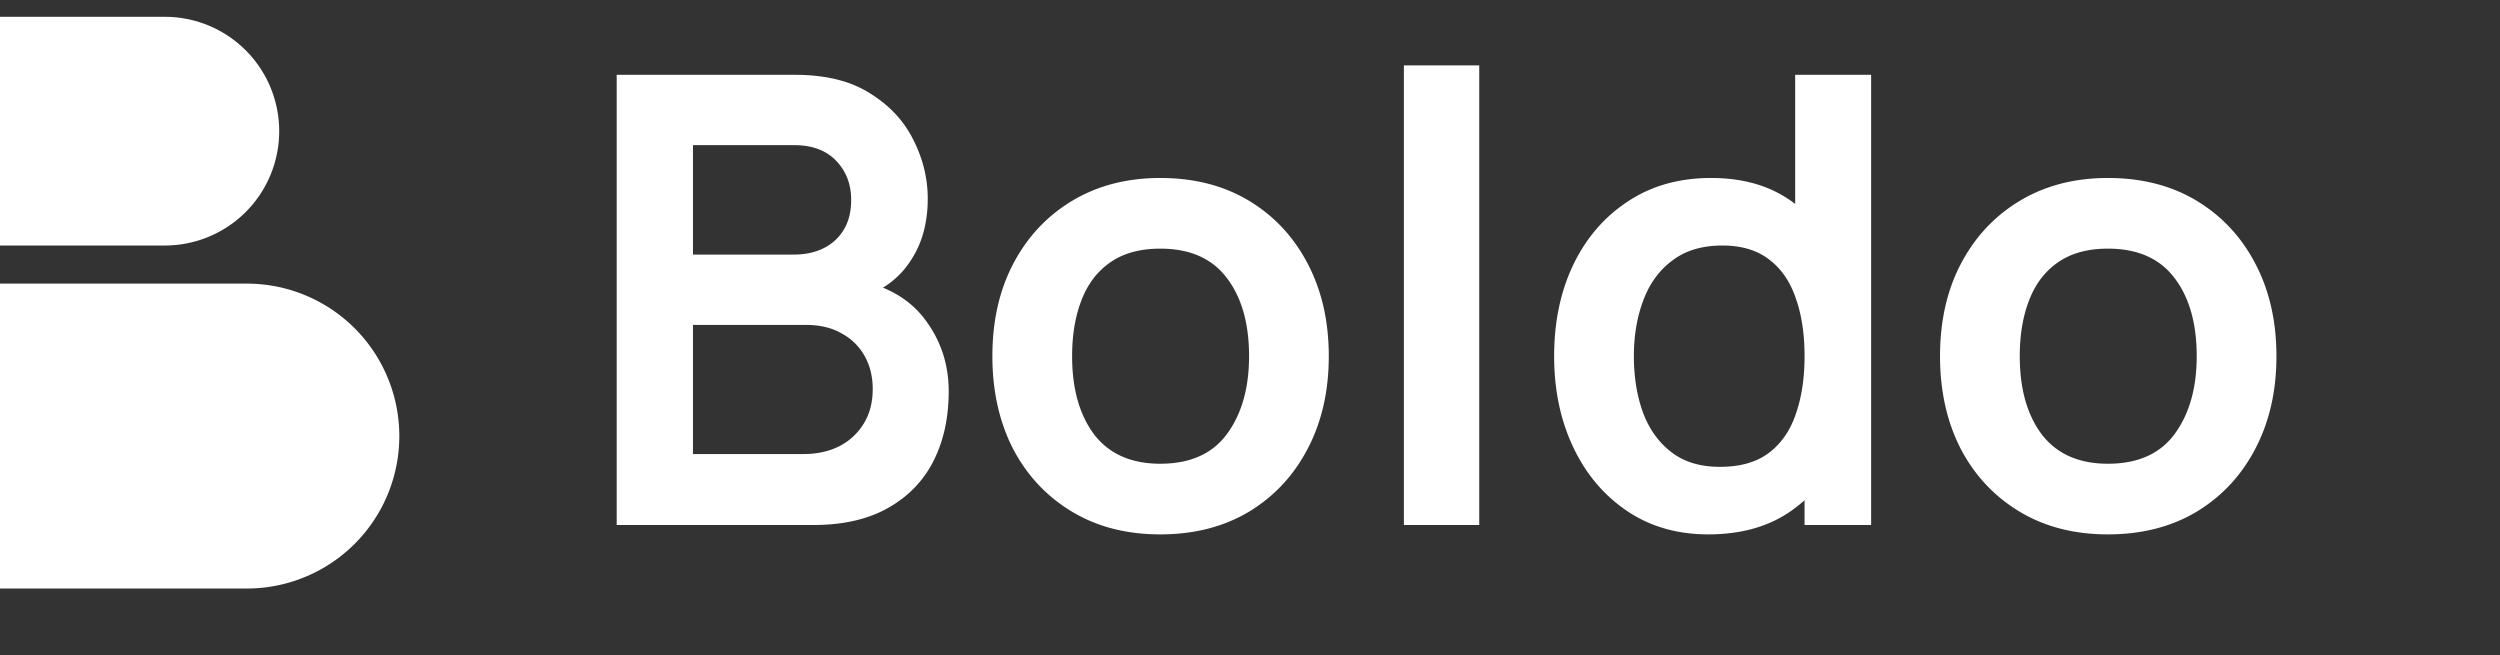 <svg width="145" height="38" fill="none" xmlns="http://www.w3.org/2000/svg"><rect width="100%" height="100%" fill="#333333" stroke="none"/><path d="M35.768 30.45V4.34H46.12c1.765 0 3.21.356 4.334 1.069 1.136.701 1.977 1.602 2.52 2.702.557 1.1.835 2.236.835 3.409 0 1.438-.345 2.659-1.034 3.662a4.962 4.962 0 01-2.774 2.031v-.906c1.644.374 2.889 1.154 3.735 2.339.858 1.184 1.288 2.532 1.288 4.043 0 1.548-.297 2.901-.889 4.062-.592 1.16-1.475 2.067-2.647 2.72-1.16.653-2.6.979-4.316.979H35.768zm4.424-4.116h6.437c.762 0 1.445-.151 2.05-.453a3.517 3.517 0 001.413-1.306c.351-.568.526-1.239.526-2.013 0-.7-.15-1.33-.453-1.885a3.32 3.32 0 00-1.324-1.324c-.58-.339-1.275-.508-2.085-.508h-6.564v7.489zm0-11.569h5.875c.629 0 1.19-.12 1.686-.362a2.8 2.8 0 001.179-1.07c.29-.472.435-1.052.435-1.74 0-.908-.29-1.663-.87-2.267-.58-.605-1.39-.907-2.43-.907h-5.875v6.346zm27.103 16.229c-1.958 0-3.669-.441-5.131-1.324-1.463-.882-2.6-2.097-3.41-3.644-.797-1.56-1.196-3.349-1.196-5.368 0-2.055.411-3.856 1.233-5.403.822-1.547 1.964-2.756 3.427-3.627 1.463-.87 3.155-1.305 5.077-1.305 1.97 0 3.687.441 5.15 1.323 1.463.883 2.599 2.104 3.409 3.663.81 1.548 1.215 3.33 1.215 5.35 0 2.03-.411 3.825-1.233 5.385-.81 1.547-1.947 2.762-3.41 3.644-1.462.87-3.172 1.306-5.13 1.306zm0-4.098c1.74 0 3.034-.58 3.88-1.74.847-1.161 1.27-2.66 1.27-4.498 0-1.898-.43-3.409-1.288-4.533-.858-1.136-2.145-1.704-3.862-1.704-1.172 0-2.14.266-2.901.798-.75.52-1.306 1.25-1.668 2.194-.363.93-.544 2.012-.544 3.245 0 1.898.429 3.415 1.287 4.552.87 1.124 2.146 1.686 3.826 1.686zm14.131 3.554V3.795h4.37V30.45h-4.37zm17.653.544c-1.8 0-3.372-.453-4.714-1.36-1.342-.907-2.382-2.14-3.119-3.699-.737-1.56-1.106-3.318-1.106-5.277 0-1.982.369-3.747 1.106-5.294.75-1.56 1.807-2.787 3.173-3.681 1.366-.907 2.974-1.36 4.824-1.36 1.861 0 3.421.453 4.678 1.36 1.269.894 2.23 2.121 2.883 3.68.653 1.56.979 3.325.979 5.295 0 1.947-.326 3.705-.979 5.277-.653 1.56-1.626 2.792-2.92 3.699-1.293.907-2.895 1.36-4.805 1.36zm.671-3.917c1.173 0 2.116-.266 2.829-.798.725-.544 1.251-1.299 1.577-2.266.339-.967.508-2.085.508-3.355 0-1.28-.169-2.4-.508-3.354-.326-.967-.84-1.717-1.541-2.248-.701-.544-1.608-.816-2.72-.816-1.172 0-2.14.29-2.9.87-.763.568-1.325 1.342-1.687 2.32-.363.968-.544 2.044-.544 3.228 0 1.197.175 2.285.526 3.264.362.967.912 1.735 1.65 2.303.737.568 1.674.852 2.81.852zm4.914 3.373V16.706h-.544V4.338h4.406V30.45h-3.862zm17.596.544c-1.959 0-3.669-.441-5.132-1.324-1.463-.882-2.599-2.097-3.409-3.644-.798-1.56-1.197-3.349-1.197-5.368 0-2.055.411-3.856 1.233-5.403.822-1.547 1.965-2.756 3.427-3.627 1.463-.87 3.155-1.305 5.078-1.305 1.97 0 3.686.441 5.149 1.323 1.463.883 2.599 2.104 3.409 3.663.81 1.548 1.215 3.33 1.215 5.35 0 2.03-.411 3.825-1.233 5.385-.81 1.547-1.946 2.762-3.409 3.644-1.463.87-3.173 1.306-5.131 1.306zm0-4.098c1.74 0 3.034-.58 3.88-1.74.846-1.161 1.269-2.66 1.269-4.498 0-1.898-.429-3.409-1.287-4.533-.858-1.136-2.146-1.704-3.862-1.704-1.173 0-2.14.266-2.902.798-.749.52-1.305 1.25-1.668 2.194-.363.93-.544 2.012-.544 3.245 0 1.898.429 3.415 1.288 4.552.87 1.124 2.145 1.686 3.826 1.686zM0 16.45h14.318a8.842 8.842 0 010 17.684H0V16.45zM0 .976h9.48a6.632 6.632 0 110 13.263H0V.976z" fill="#fff"/></svg>
